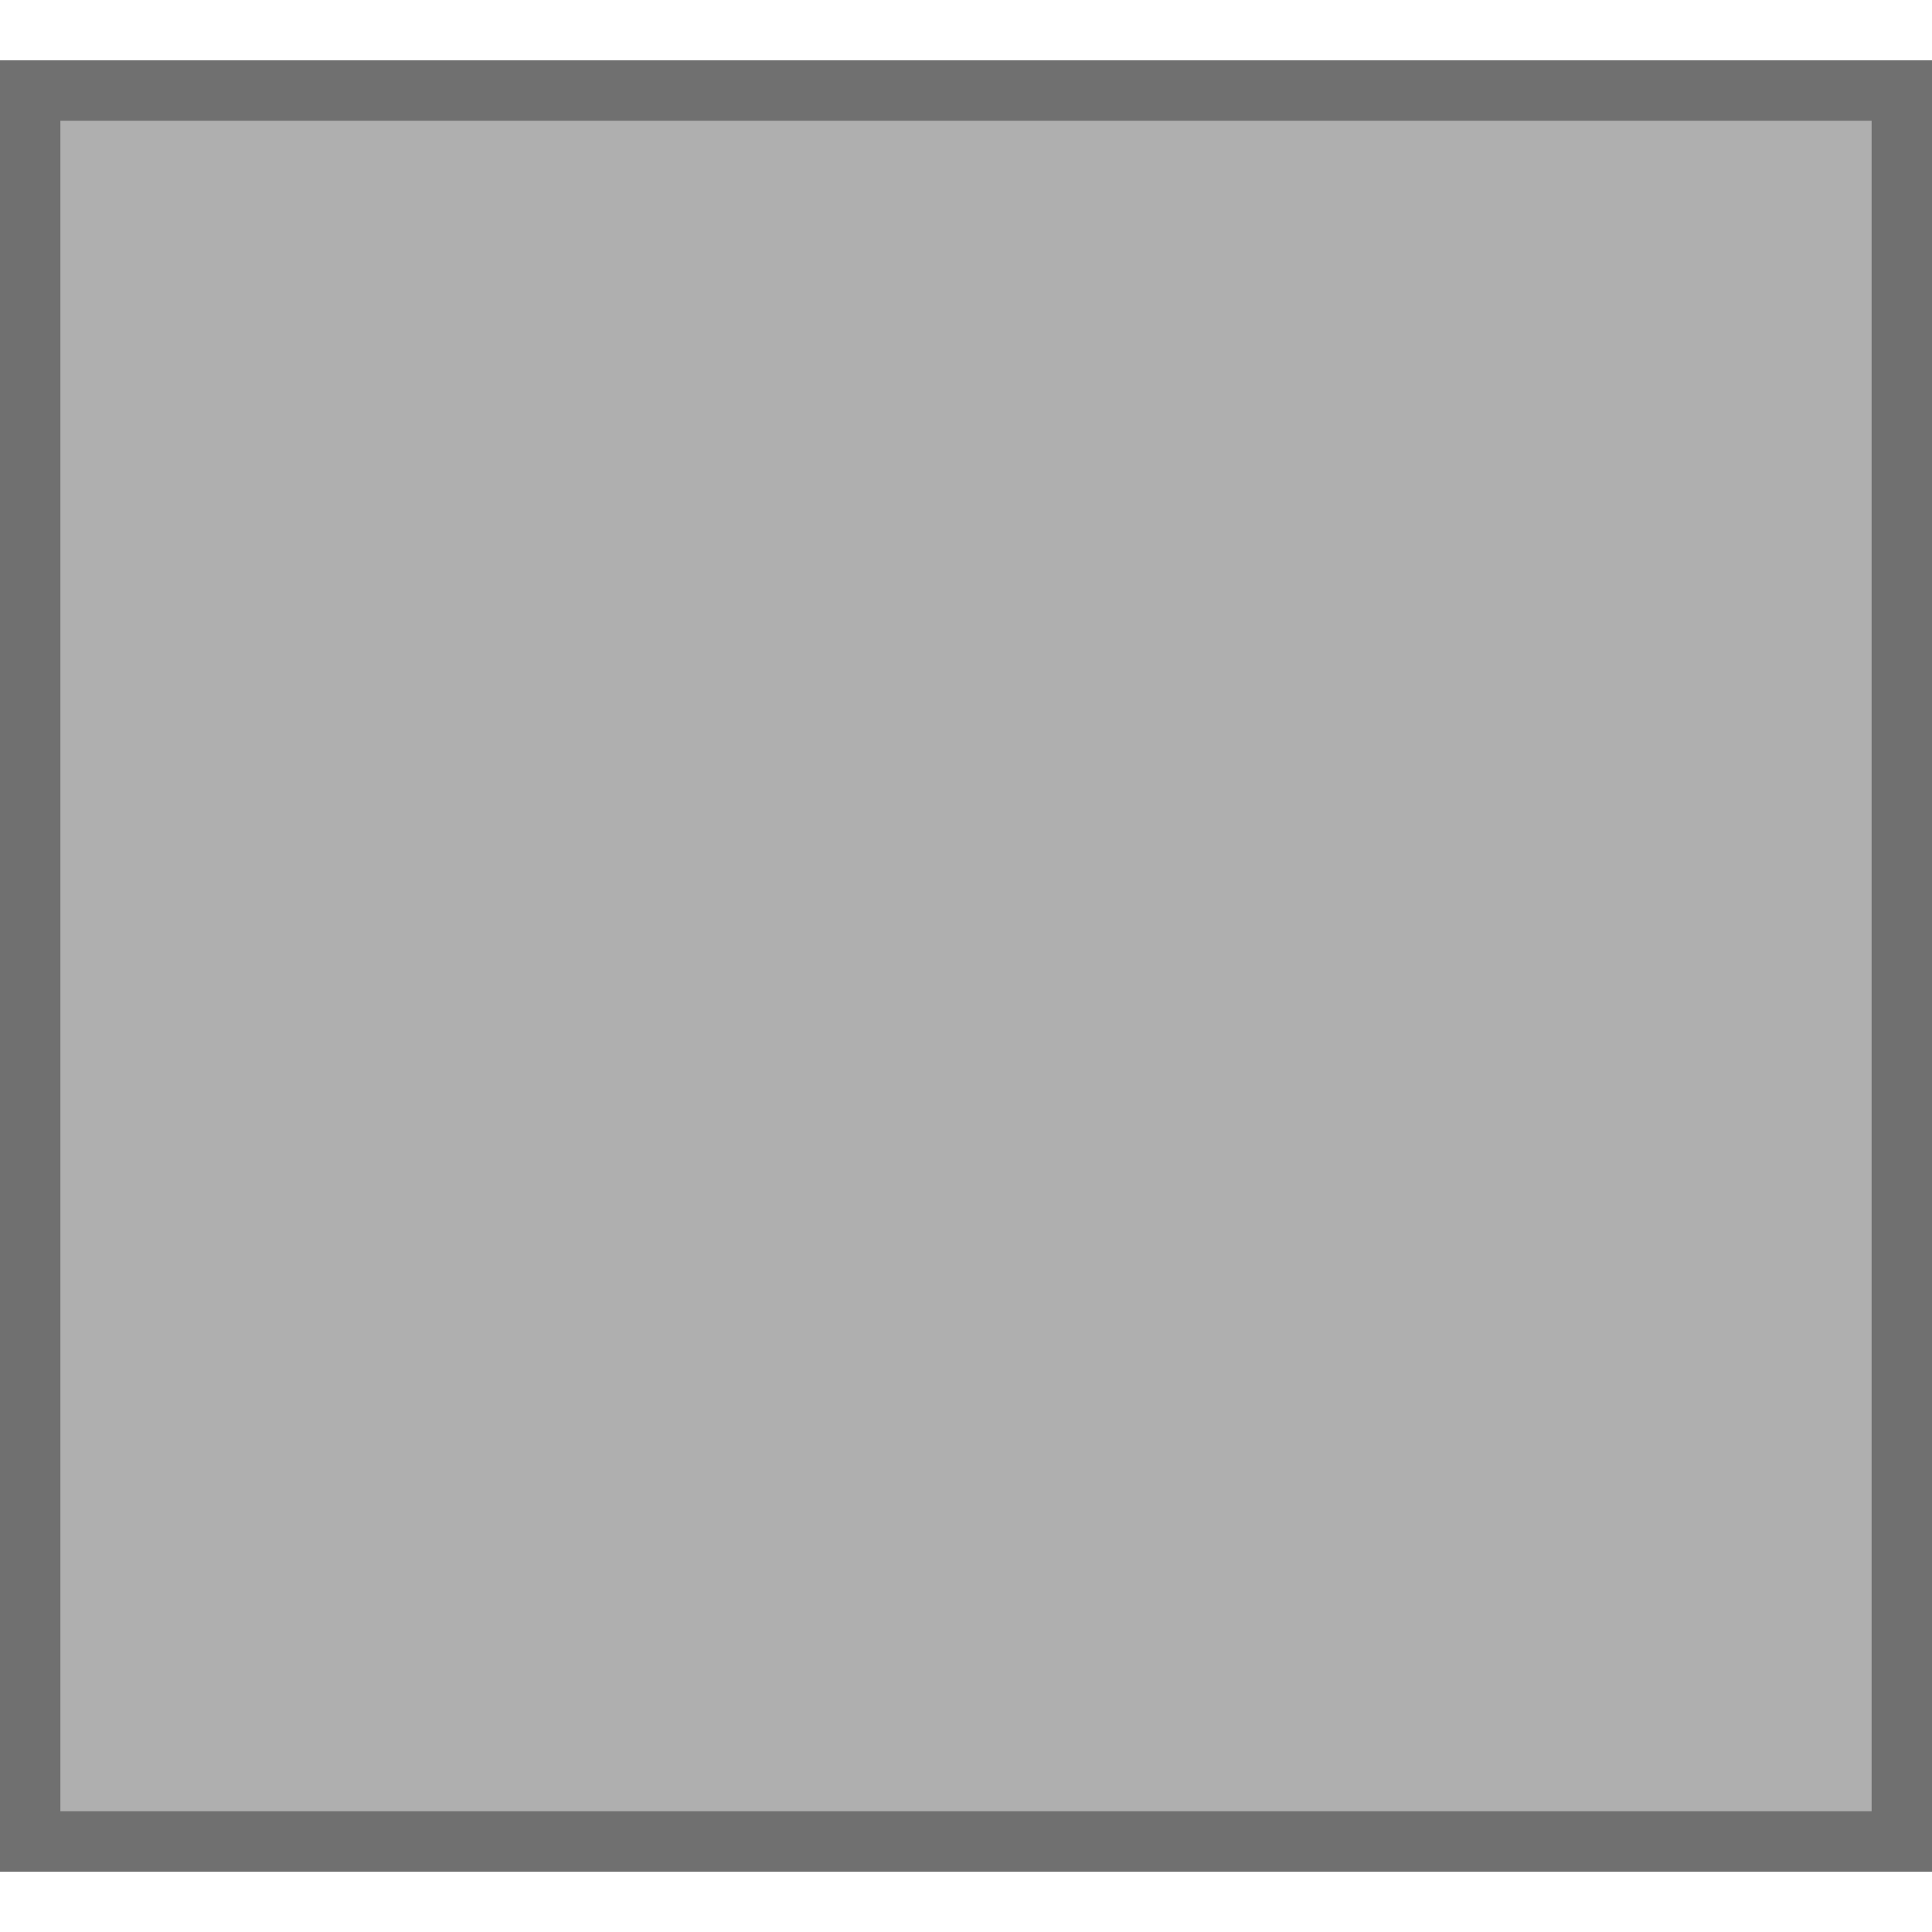 ﻿<?xml version='1.0' encoding='UTF-8'?>
<svg x="0px" y="0px" viewBox="0 0 32 32" version="1.1" xmlns="http://www.w3.org/2000/svg" xmlns:xlink="http://www.w3.org/1999/xlink" xml:space="preserve" id="Layer_2" tag="Element2">
  <g tag="Element0">
    <rect x="0" y="1" width="32" height="30" rx="0" ry="0" fill="#AFAFAF" class="st0" tag="st00" />
  </g>
  <g tag="Element1">
    <path d="M0, 1L0, 31L32, 31L32, 1L0, 1zM31, 30L1, 30L1, 2L31, 2L31, 30z" fill="#707070" class="st1" tag="st10" />
  </g>
</svg>